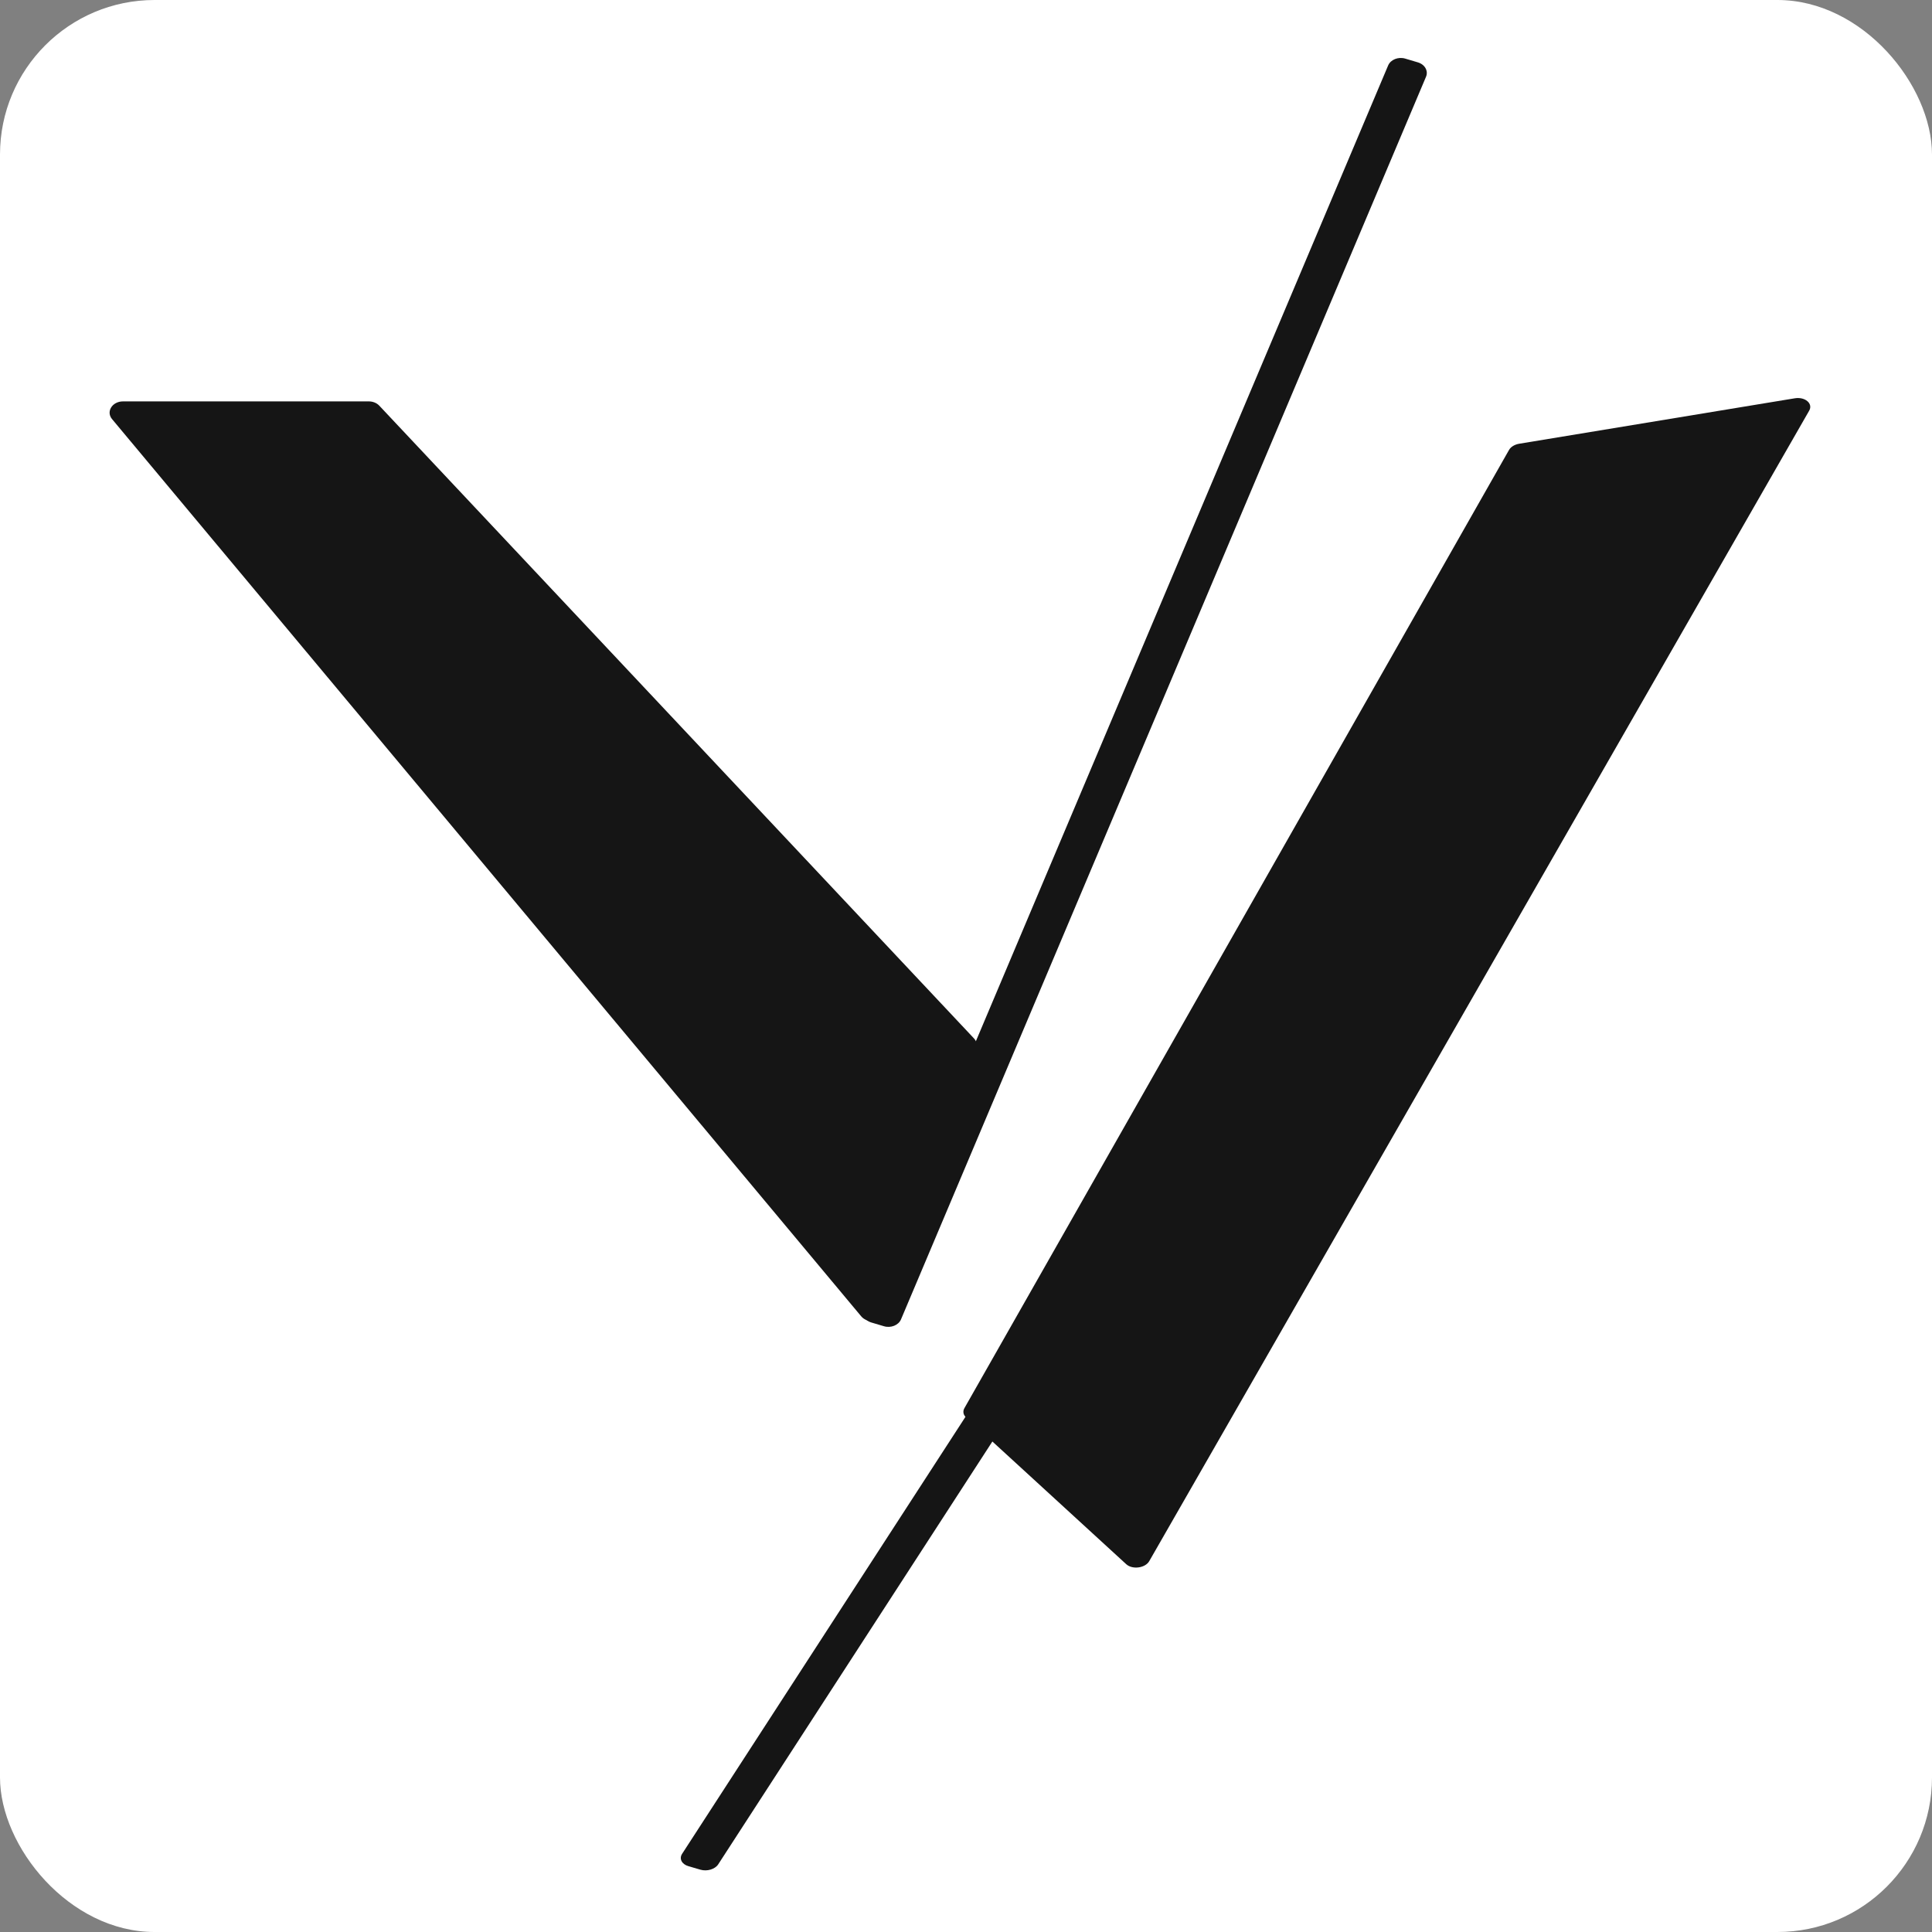 <svg width="100" height="100" viewBox="0 0 100 100" fill="none" xmlns="http://www.w3.org/2000/svg">
<rect x="0" y="0" width="100" height="100" fill="#808080" stroke="none"/>
<g clip-path="url(#clip0_415_279)">
<rect width="100" height="100" rx="8" fill="white"/>
<path d="M5.8 21.693C5.478 21.307 5.807 20.776 6.368 20.776L19.089 20.776C19.301 20.776 19.502 20.858 19.633 20.998L50.411 53.746C50.55 53.893 50.595 54.088 50.533 54.268L45.81 67.961C45.648 68.43 44.91 68.533 44.576 68.133L5.8 21.693Z" fill="#151515"/>
<path d="M71.85 3.388C71.978 3.085 72.375 2.926 72.736 3.034L73.389 3.228C73.75 3.336 73.939 3.668 73.811 3.972L46.636 68.291C46.508 68.594 46.111 68.753 45.75 68.645L45.097 68.451C44.736 68.343 44.547 68.01 44.675 67.707L71.85 3.388Z" fill="#151515"/>
<path d="M93.644 21.254C93.854 20.888 93.431 20.527 92.896 20.616L78.632 22.968C78.397 23.007 78.199 23.128 78.107 23.289L49.918 72.885C49.825 73.049 49.856 73.23 50 73.361L58.294 80.963C58.612 81.254 59.278 81.165 59.485 80.804L93.644 21.254Z" fill="#151515"/>
<path d="M82.169 23.679C82.333 23.426 82.744 23.303 83.088 23.403L83.711 23.585C84.055 23.685 84.201 23.971 84.037 24.223L37.174 96.499C37.01 96.751 36.599 96.875 36.255 96.775L35.632 96.593C35.288 96.493 35.142 96.207 35.306 95.954L82.169 23.679Z" fill="#151515"/>
</g>
<defs>
<clipPath id="clip0_415_279">
<rect width="100" height="100" rx="8" fill="white"/>
</clipPath>
</defs>
</svg>
